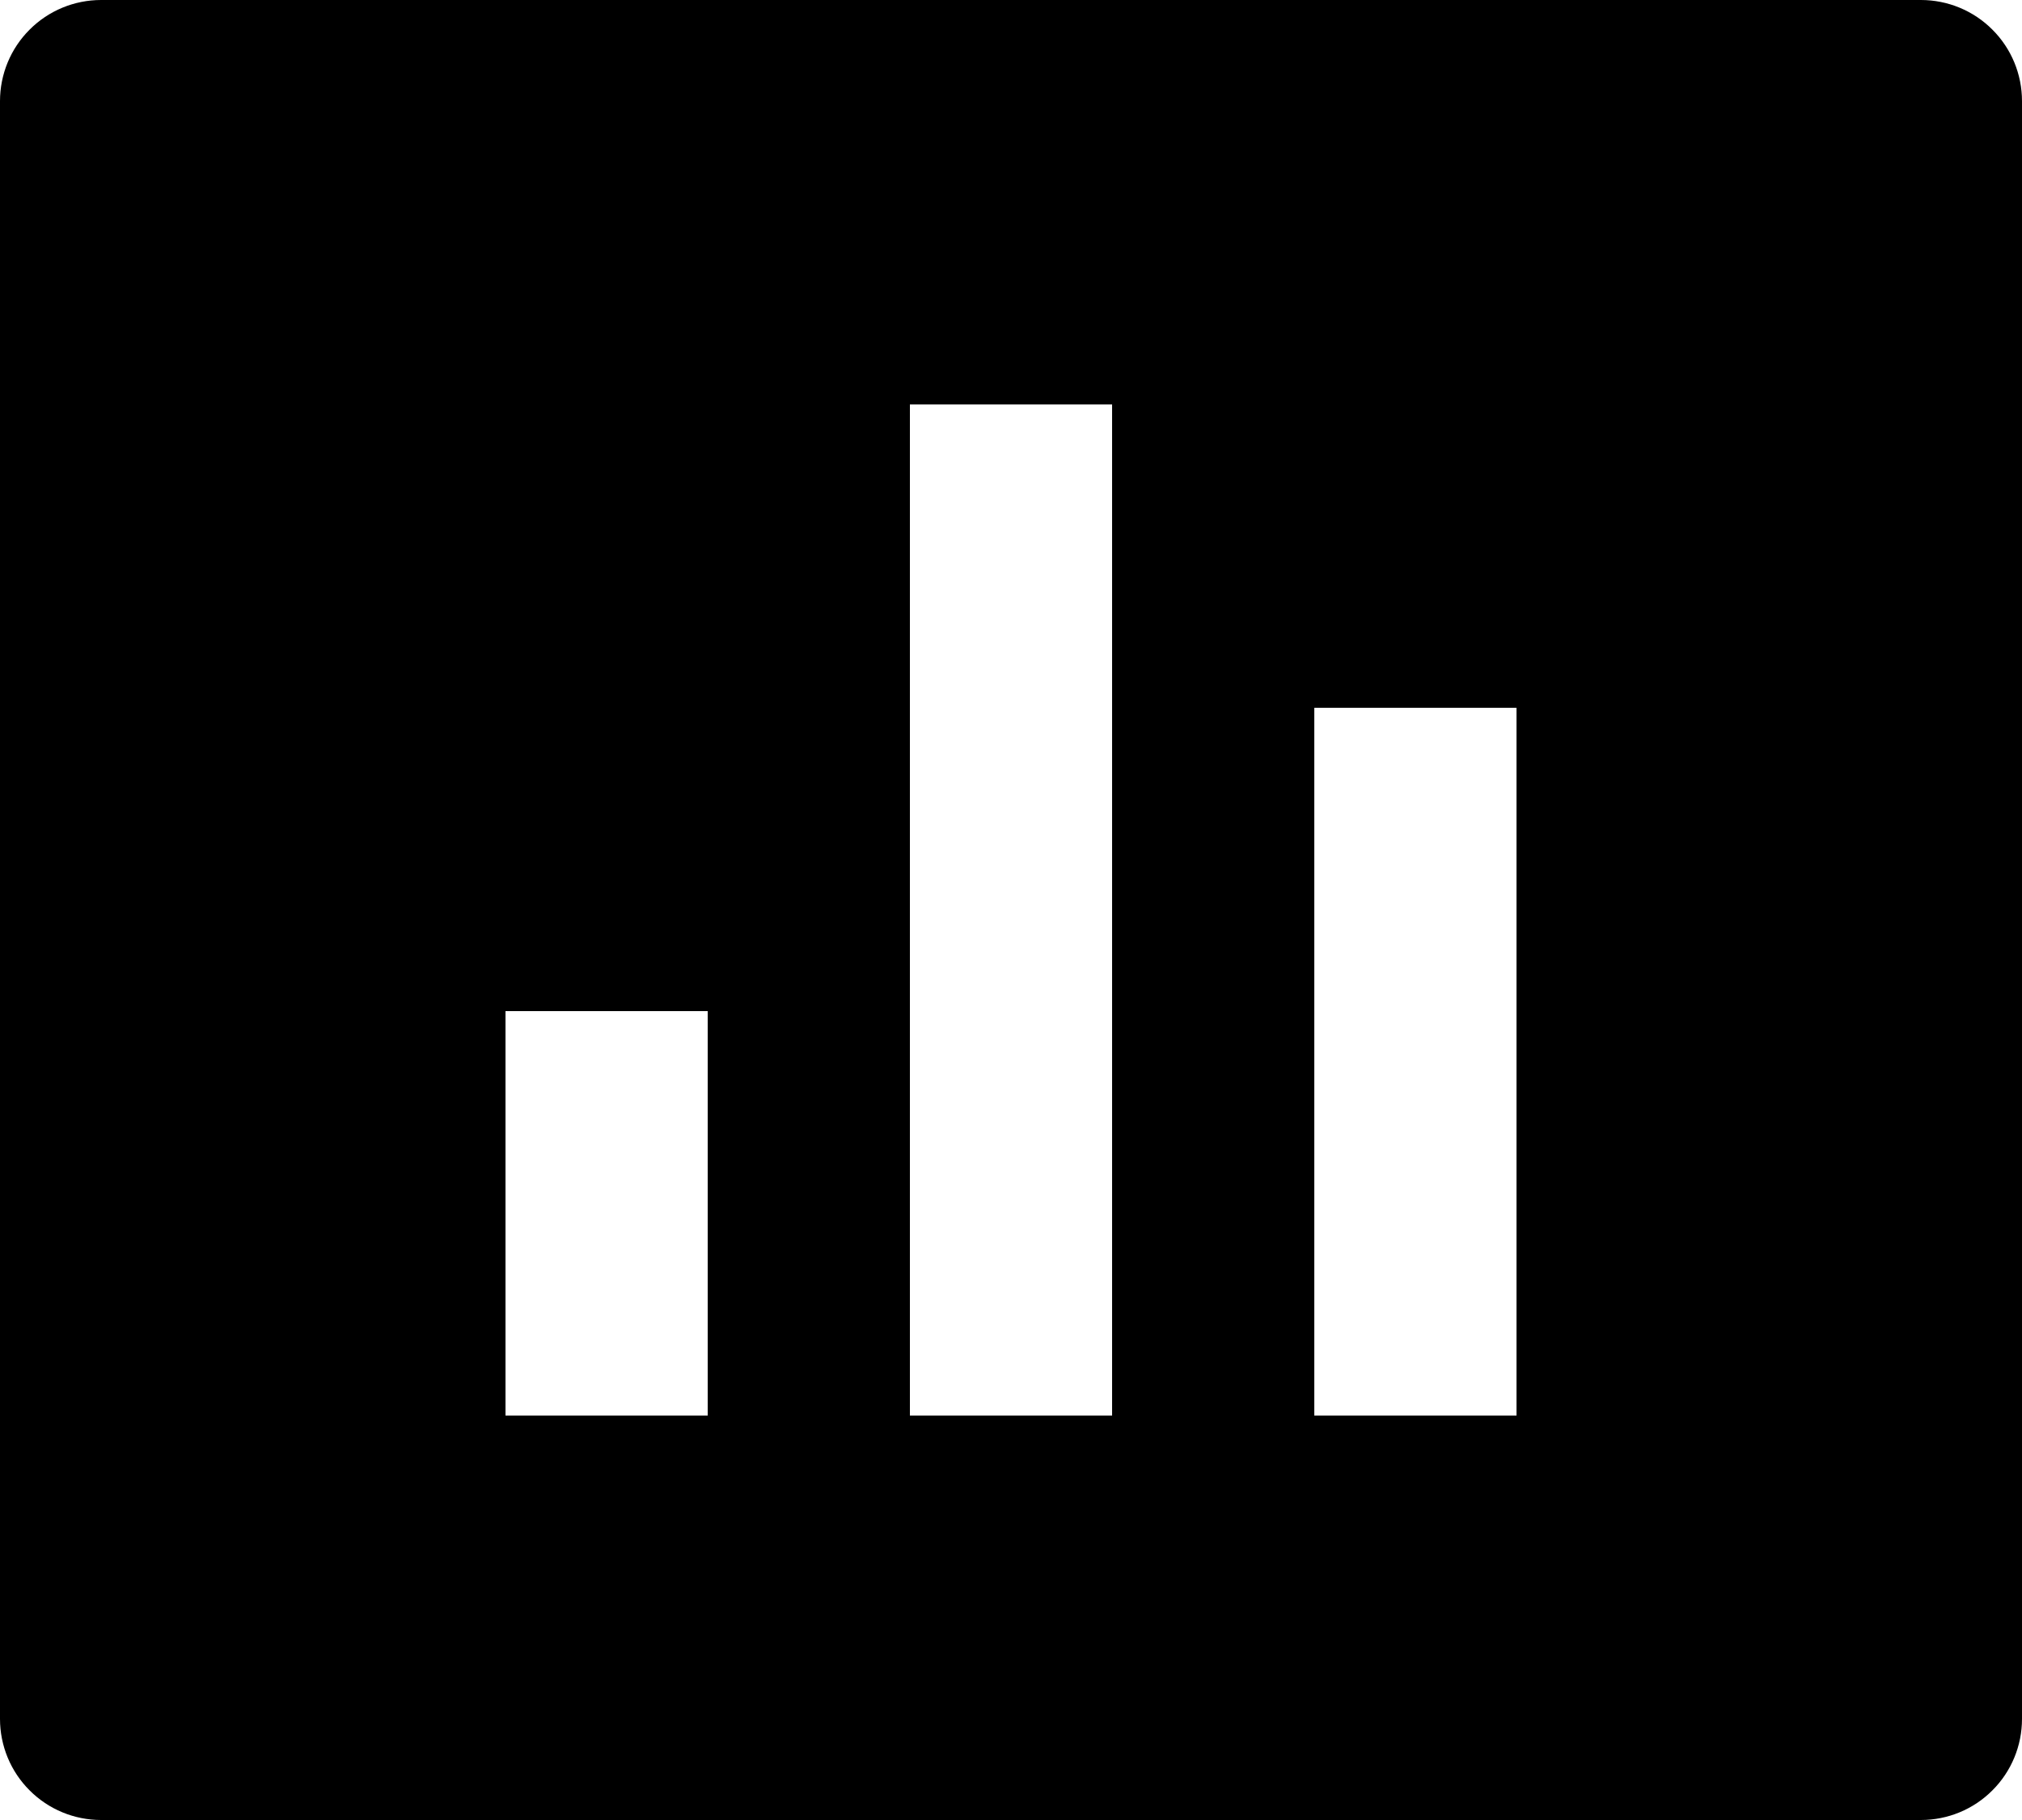 <svg width="20" height="18" viewBox="0 0 20 18" fill="none" xmlns="http://www.w3.org/2000/svg">
  <path
      d="M1 0H19C19.265 0 19.52 0.105 19.707 0.293C19.895 0.48 20 0.735 20 1V17C20 17.265 19.895 17.52 19.707 17.707C19.52 17.895 19.265 18 19 18H1C0.735 18 0.48 17.895 0.293 17.707C0.105 17.52 0 17.265 0 17V1C0 0.735 0.105 0.48 0.293 0.293C0.48 0.105 0.735 0 1 0ZM5 10V14H7V10H5ZM9 4V14H11V4H9ZM13 7V14H15V7H13Z"
      fill="currentColor"/>
</svg>
